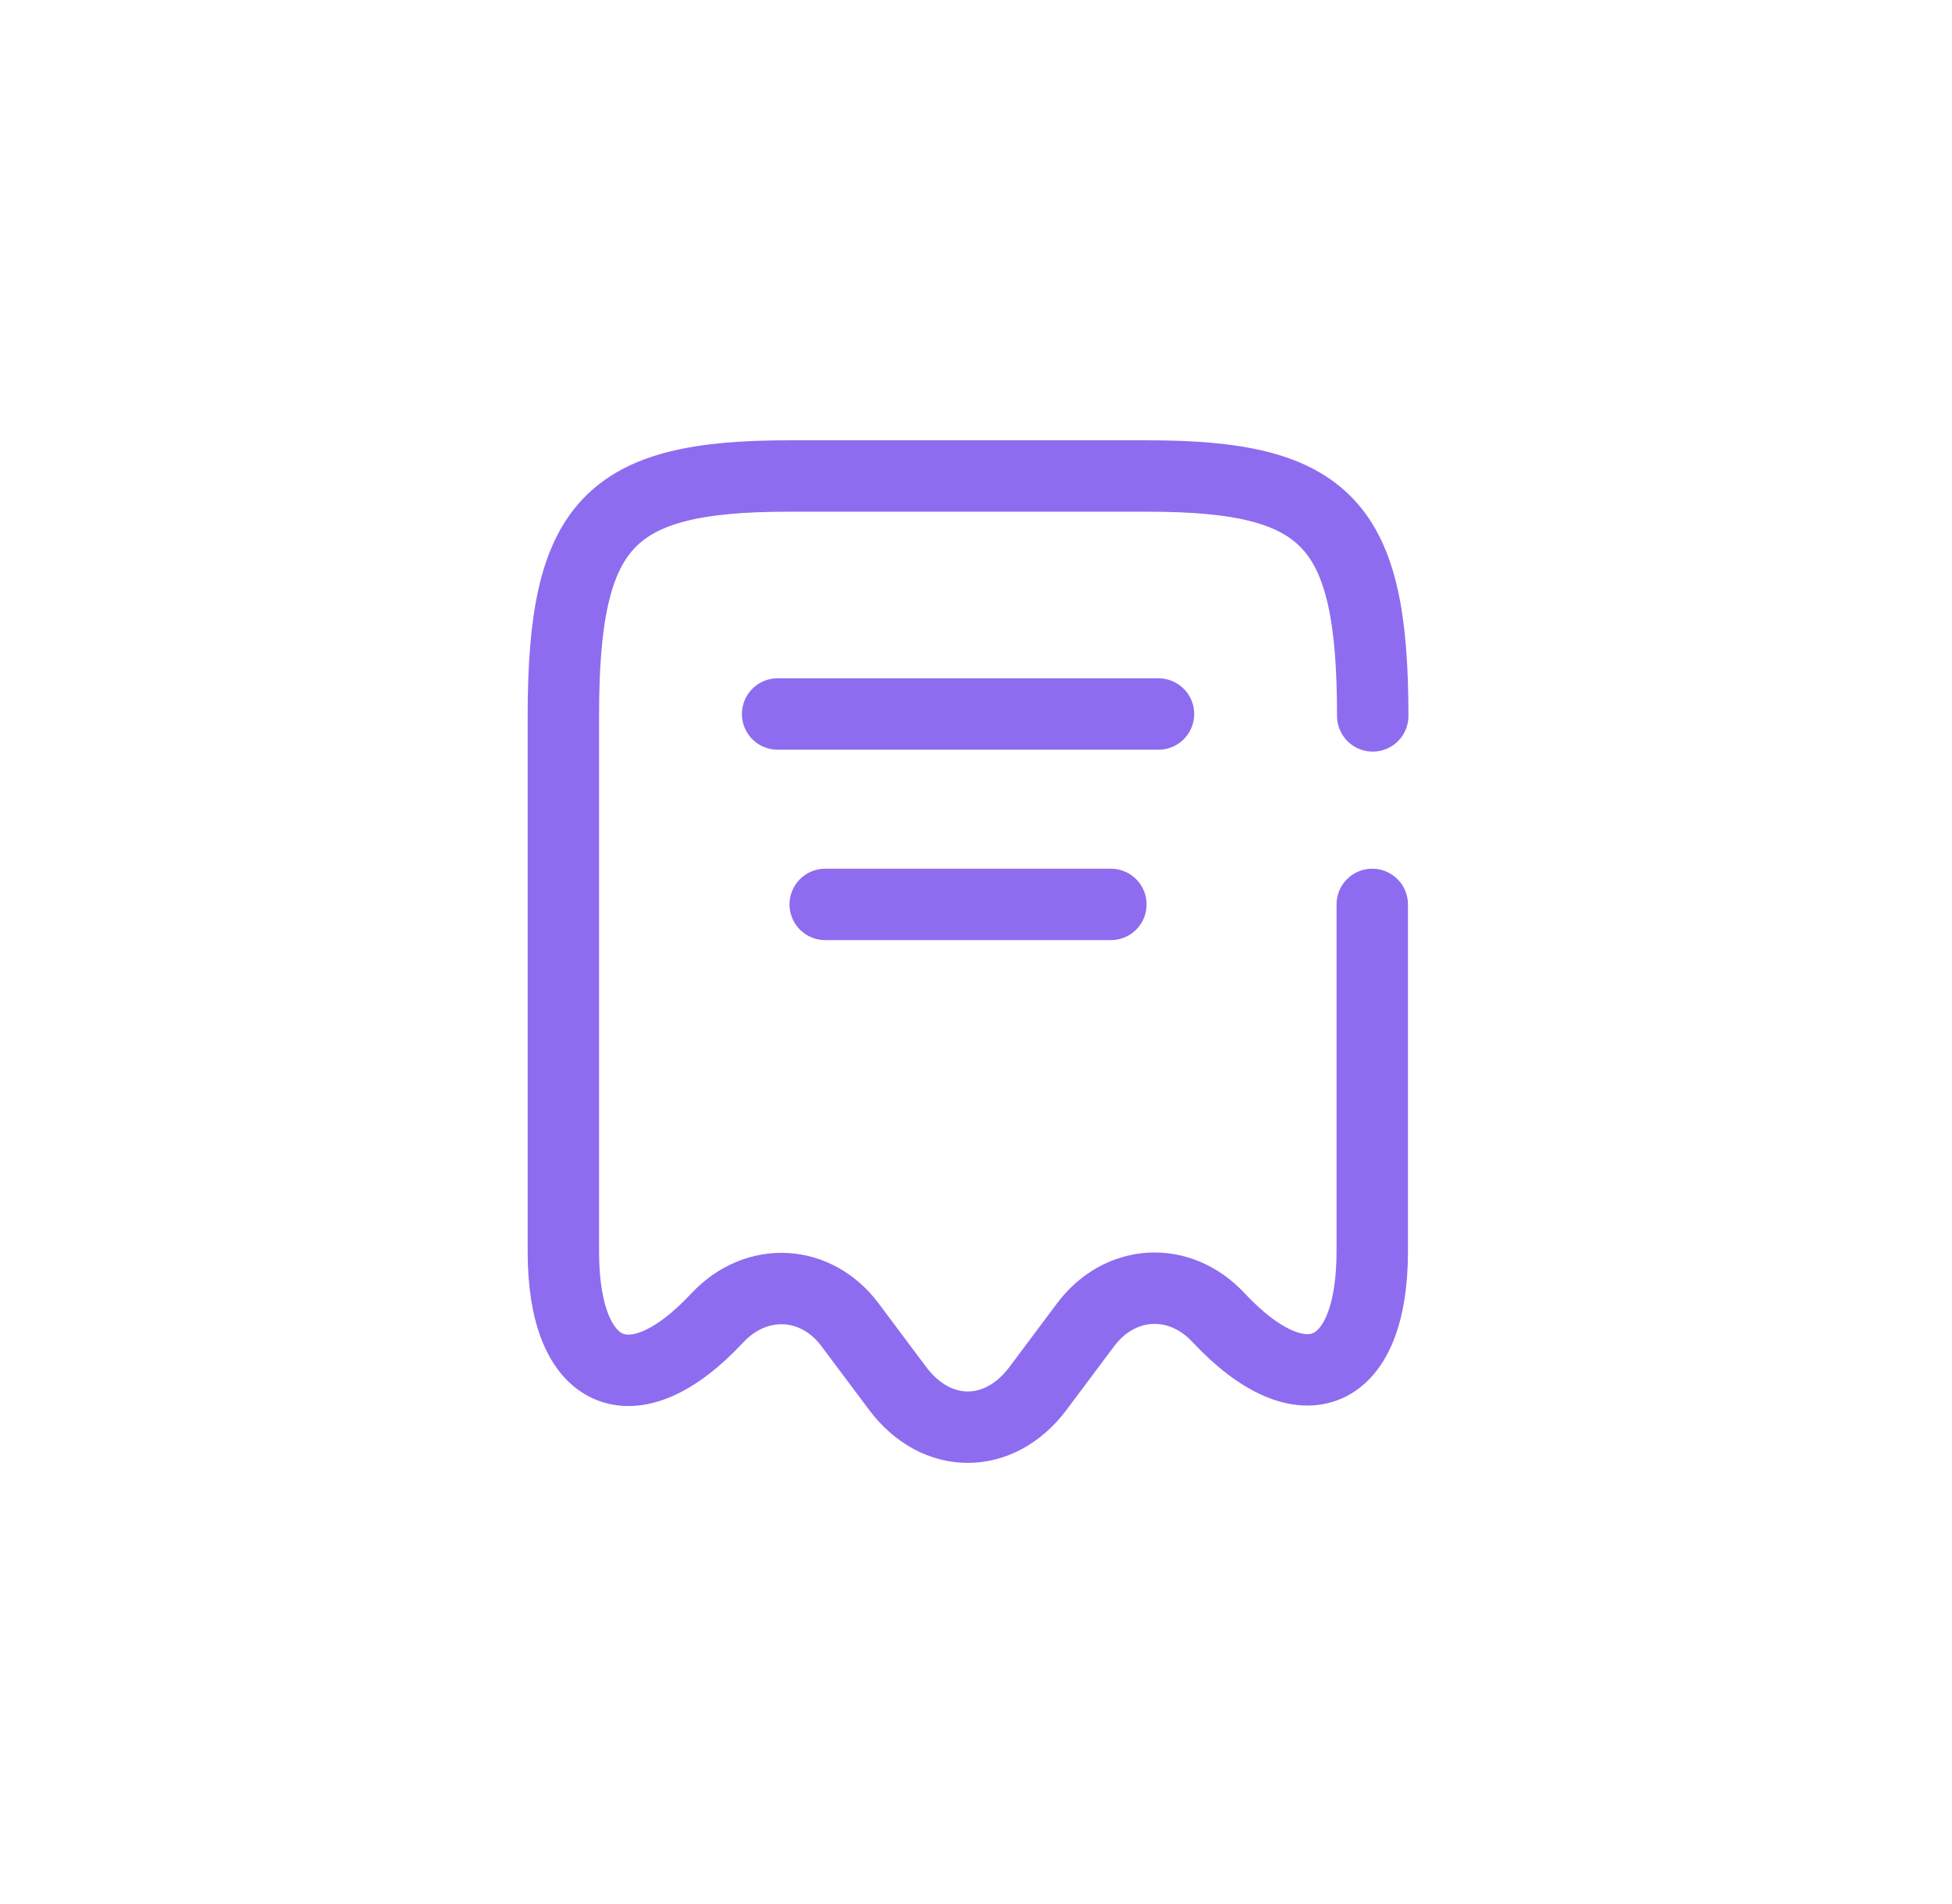 <svg width="41" height="40" viewBox="0 0 41 40" fill="none" xmlns="http://www.w3.org/2000/svg">
<path d="M28.833 15.04C28.833 11.01 27.893 10 24.113 10H16.553C12.773 10 11.833 11.01 11.833 15.04V26.3C11.833 28.96 13.293 29.59 15.063 27.69L15.073 27.68C15.893 26.81 17.143 26.88 17.853 27.83L18.863 29.18C19.673 30.25 20.983 30.25 21.793 29.18L22.803 27.83C23.523 26.87 24.773 26.8 25.593 27.68C27.373 29.58 28.823 28.95 28.823 26.29V19M16.333 15H24.333M17.333 19H23.333" stroke="#8E6CEF" stroke-width="1.5" stroke-linecap="round" stroke-linejoin="round"/>
</svg>

